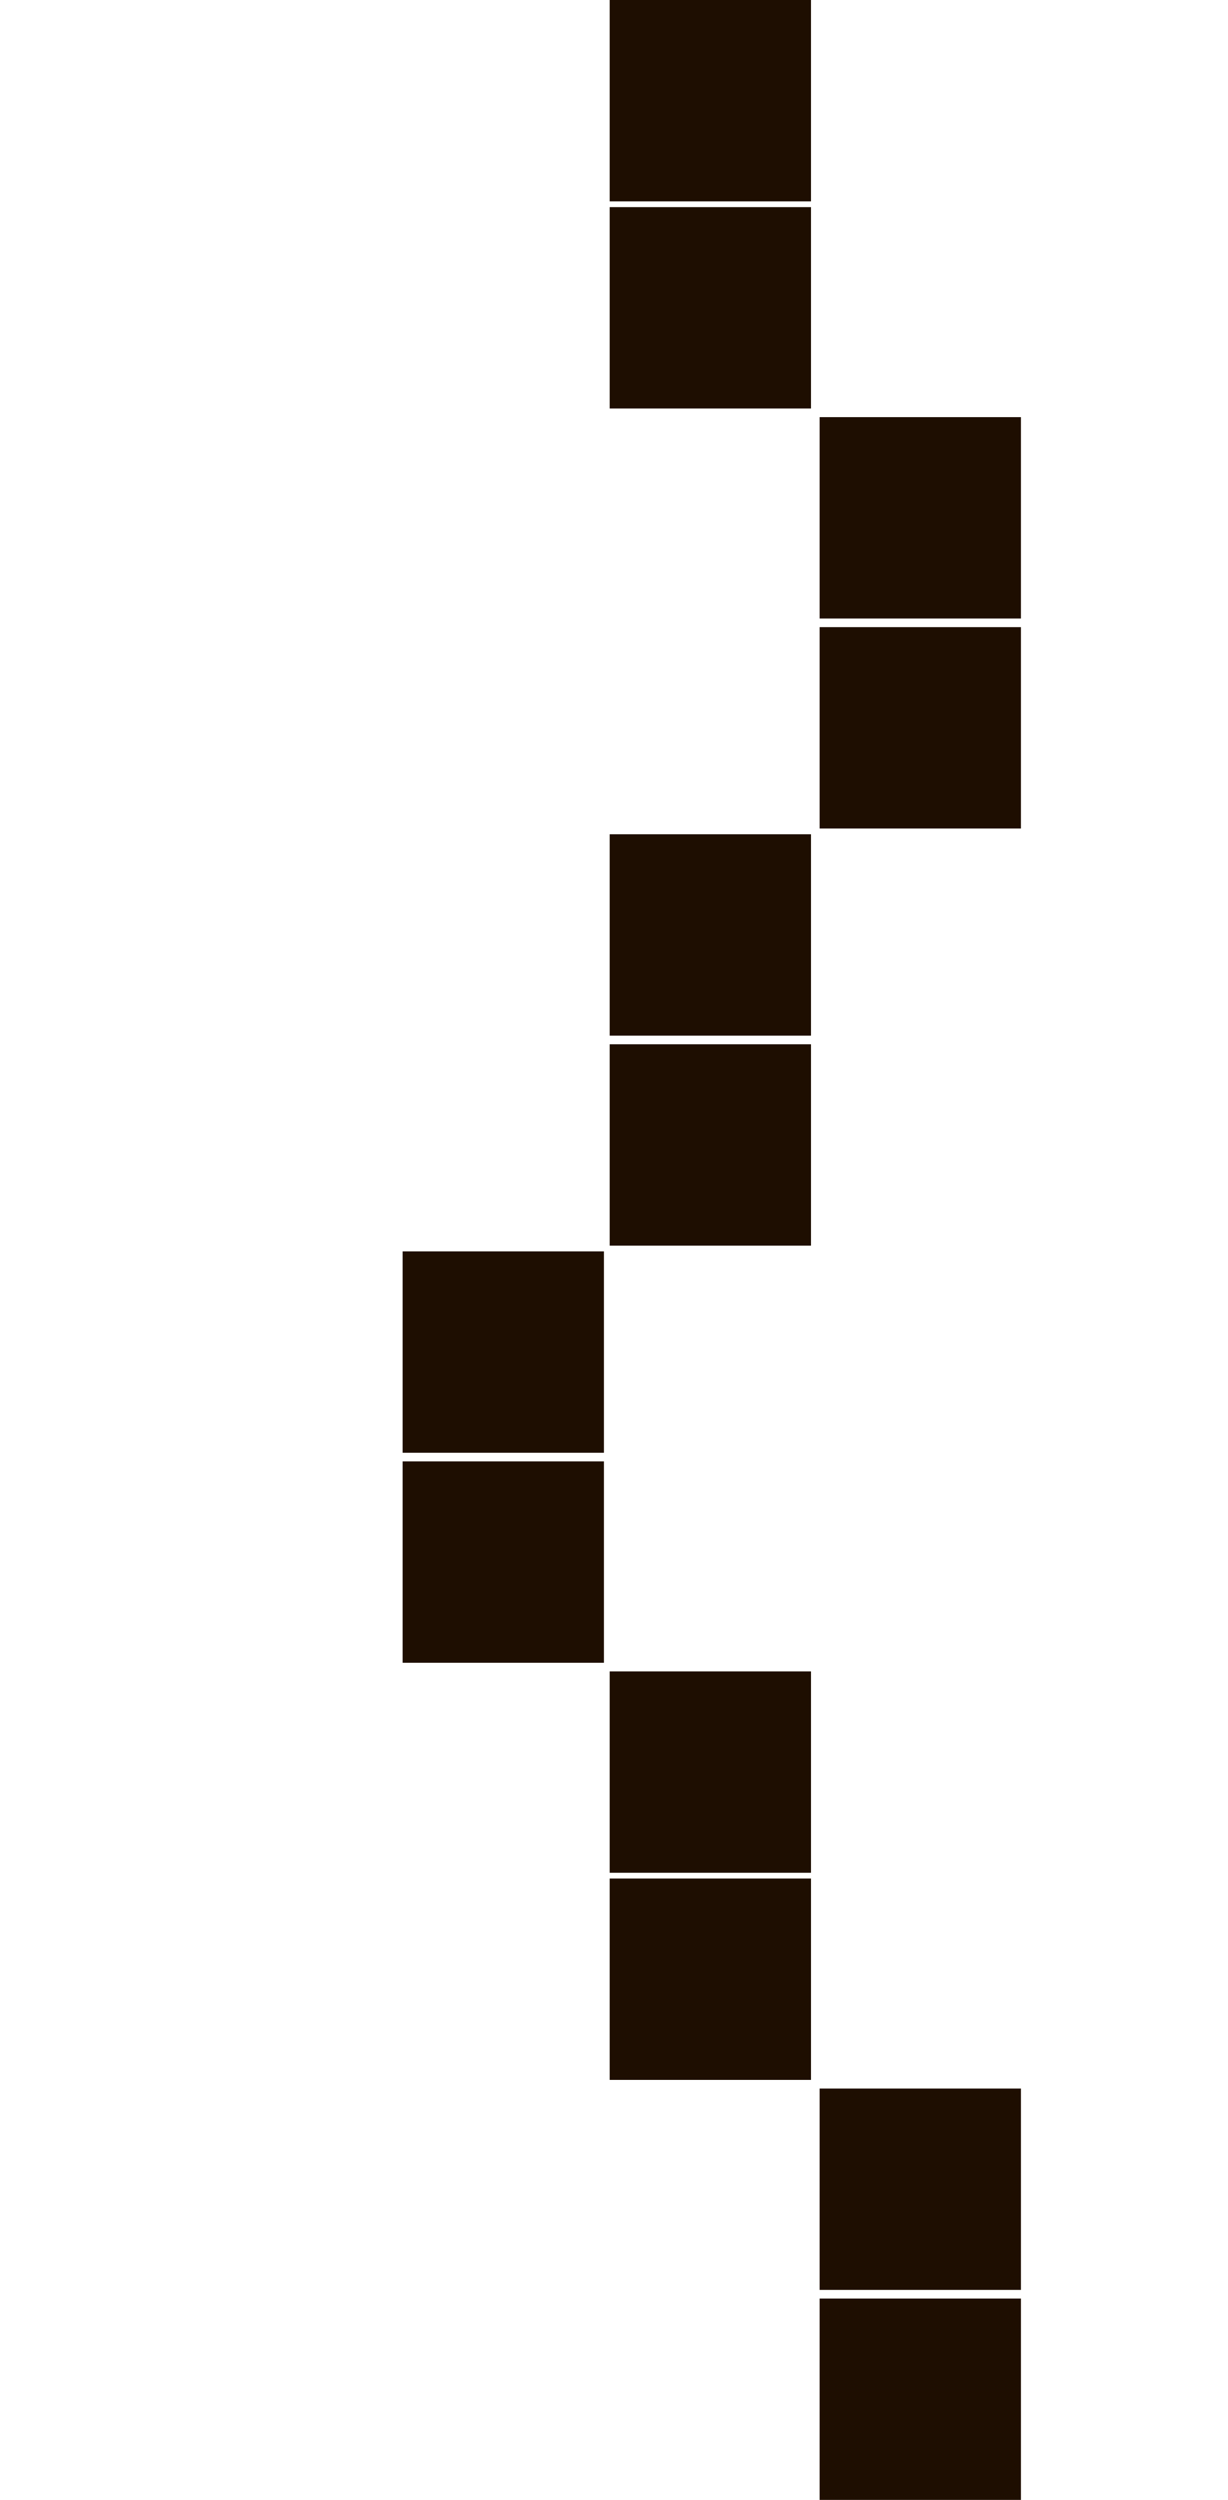 <?xml version="1.0" encoding="utf-8"?>
<!-- Generator: Adobe Illustrator 27.3.1, SVG Export Plug-In . SVG Version: 6.00 Build 0)  -->
<svg version="1.1" id="Слой_1" xmlns="http://www.w3.org/2000/svg" xmlns:xlink="http://www.w3.org/1999/xlink" x="0px" y="0px"
	 viewBox="0 0 42.7 86.9" style="enable-background:new 0 0 42.7 86.9;" xml:space="preserve">
<style type="text/css">
	.st0{fill:#1E0E01;}
</style>
<rect x="14" y="43.5" class="st0" width="7" height="7"/>
<rect x="14" y="50.8" class="st0" width="7" height="7"/>
<rect x="21.2" class="st0" width="7" height="7"/>
<rect x="21.2" y="7.2" class="st0" width="7" height="7"/>
<rect x="21.2" y="29" class="st0" width="7" height="7"/>
<rect x="21.2" y="36.3" class="st0" width="7" height="7"/>
<rect x="21.2" y="58.1" class="st0" width="7" height="7"/>
<rect x="21.2" y="65.3" class="st0" width="7" height="7"/>
<rect x="28.5" y="14.5" class="st0" width="7" height="7"/>
<rect x="28.5" y="21.8" class="st0" width="7" height="7"/>
<rect x="28.5" y="72.6" class="st0" width="7" height="7"/>
<rect x="28.5" y="79.9" class="st0" width="7" height="7"/>
</svg>
